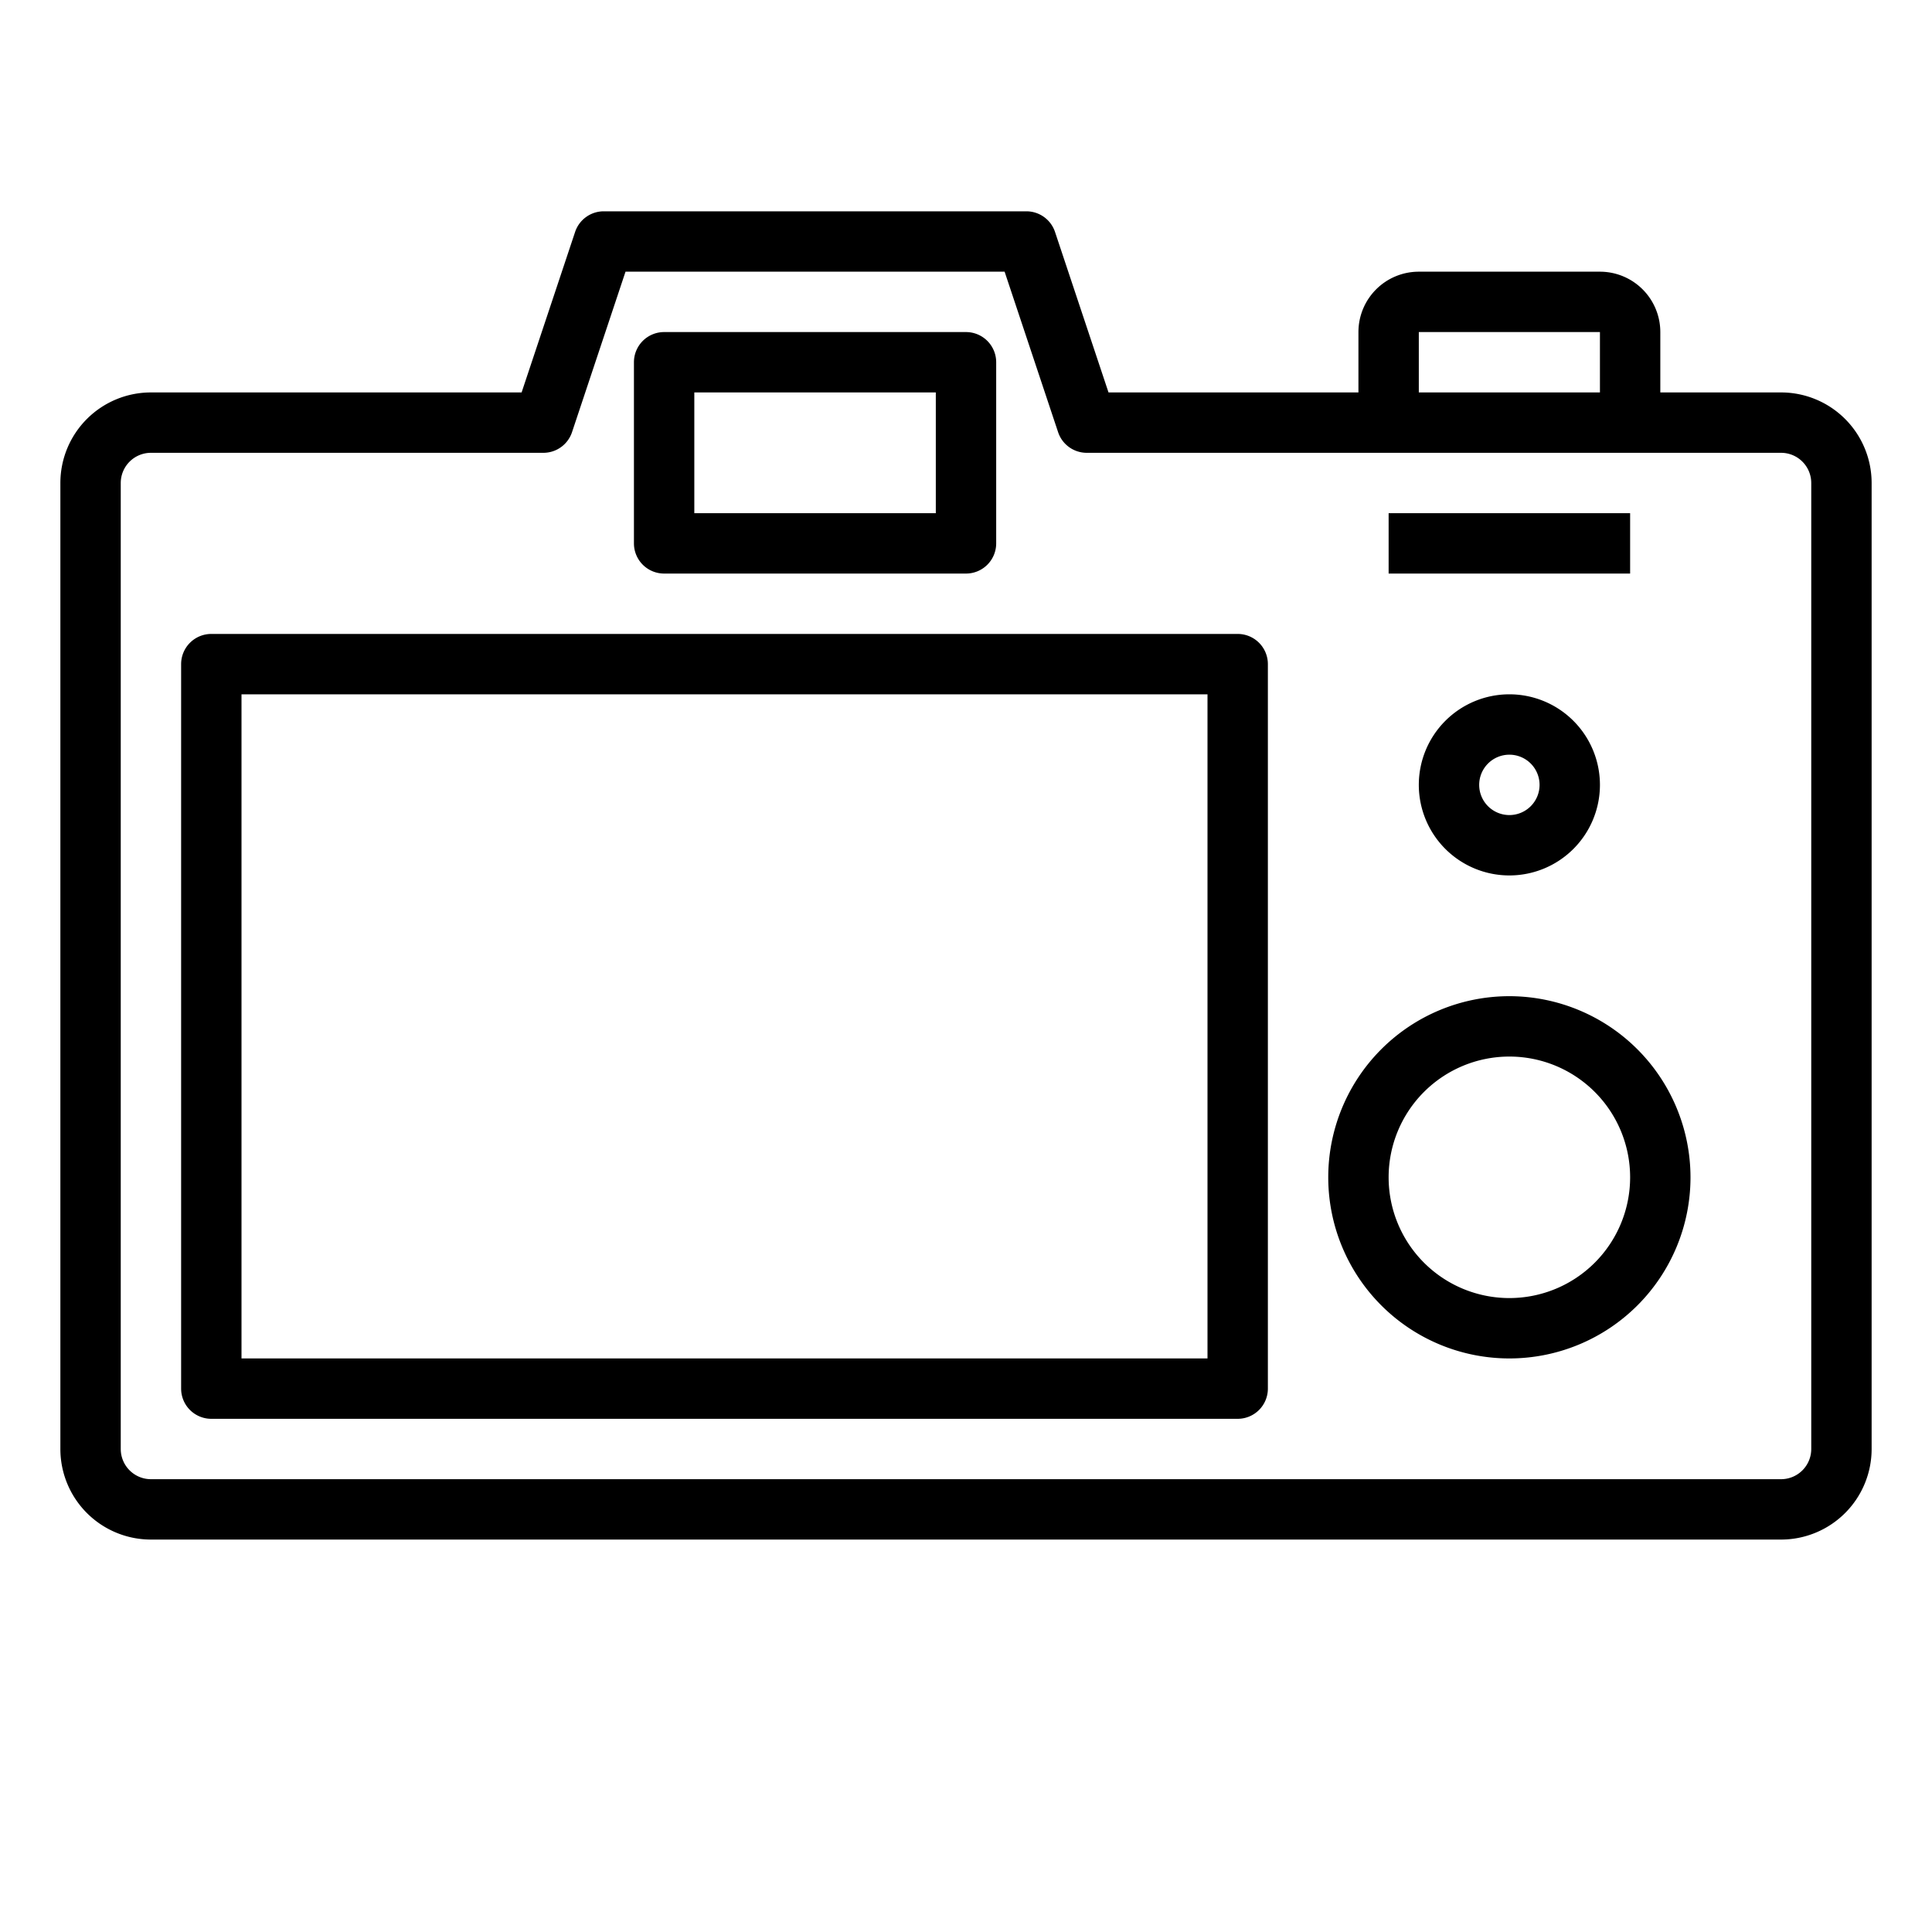 <svg xmlns="http://www.w3.org/2000/svg" viewBox="0 0 64 64" x="0px" y="0px"><g data-name="Back Photo Camera"><path d="M50,33a6,6,0,1,0,6,6A6.006,6.006,0,0,0,50,33Zm0,10a4,4,0,1,1,4-4A4,4,0,0,1,50,43Z"></path><path d="M47,26a3,3,0,1,0,3-3A3,3,0,0,0,47,26Zm4,0a1,1,0,1,1-1-1A1,1,0,0,1,51,26Z"></path><rect x="46" y="17" width="8" height="2"></rect><path d="M41,21H7a1,1,0,0,0-1,1V46a1,1,0,0,0,1,1H41a1,1,0,0,0,1-1V22A1,1,0,0,0,41,21ZM40,45H8V23H40Z"></path><path d="M59,13H55V11a2,2,0,0,0-2-2H47a2,2,0,0,0-2,2v2H36.721L34.949,7.684A1,1,0,0,0,34,7H20a1,1,0,0,0-.949.684L17.279,13H5a3,3,0,0,0-3,3V48a3,3,0,0,0,3,3H59a3,3,0,0,0,3-3V16A3,3,0,0,0,59,13ZM47,11h6v2H47ZM60,48a1,1,0,0,1-1,1H5a1,1,0,0,1-1-1V16a1,1,0,0,1,1-1H18a1,1,0,0,0,.949-.684L20.721,9H33.279l1.772,5.316A1,1,0,0,0,36,15H59a1,1,0,0,1,1,1Z"></path><path d="M22,19H32a1,1,0,0,0,1-1V12a1,1,0,0,0-1-1H22a1,1,0,0,0-1,1v6A1,1,0,0,0,22,19Zm1-6h8v4H23Z"></path></g></svg>